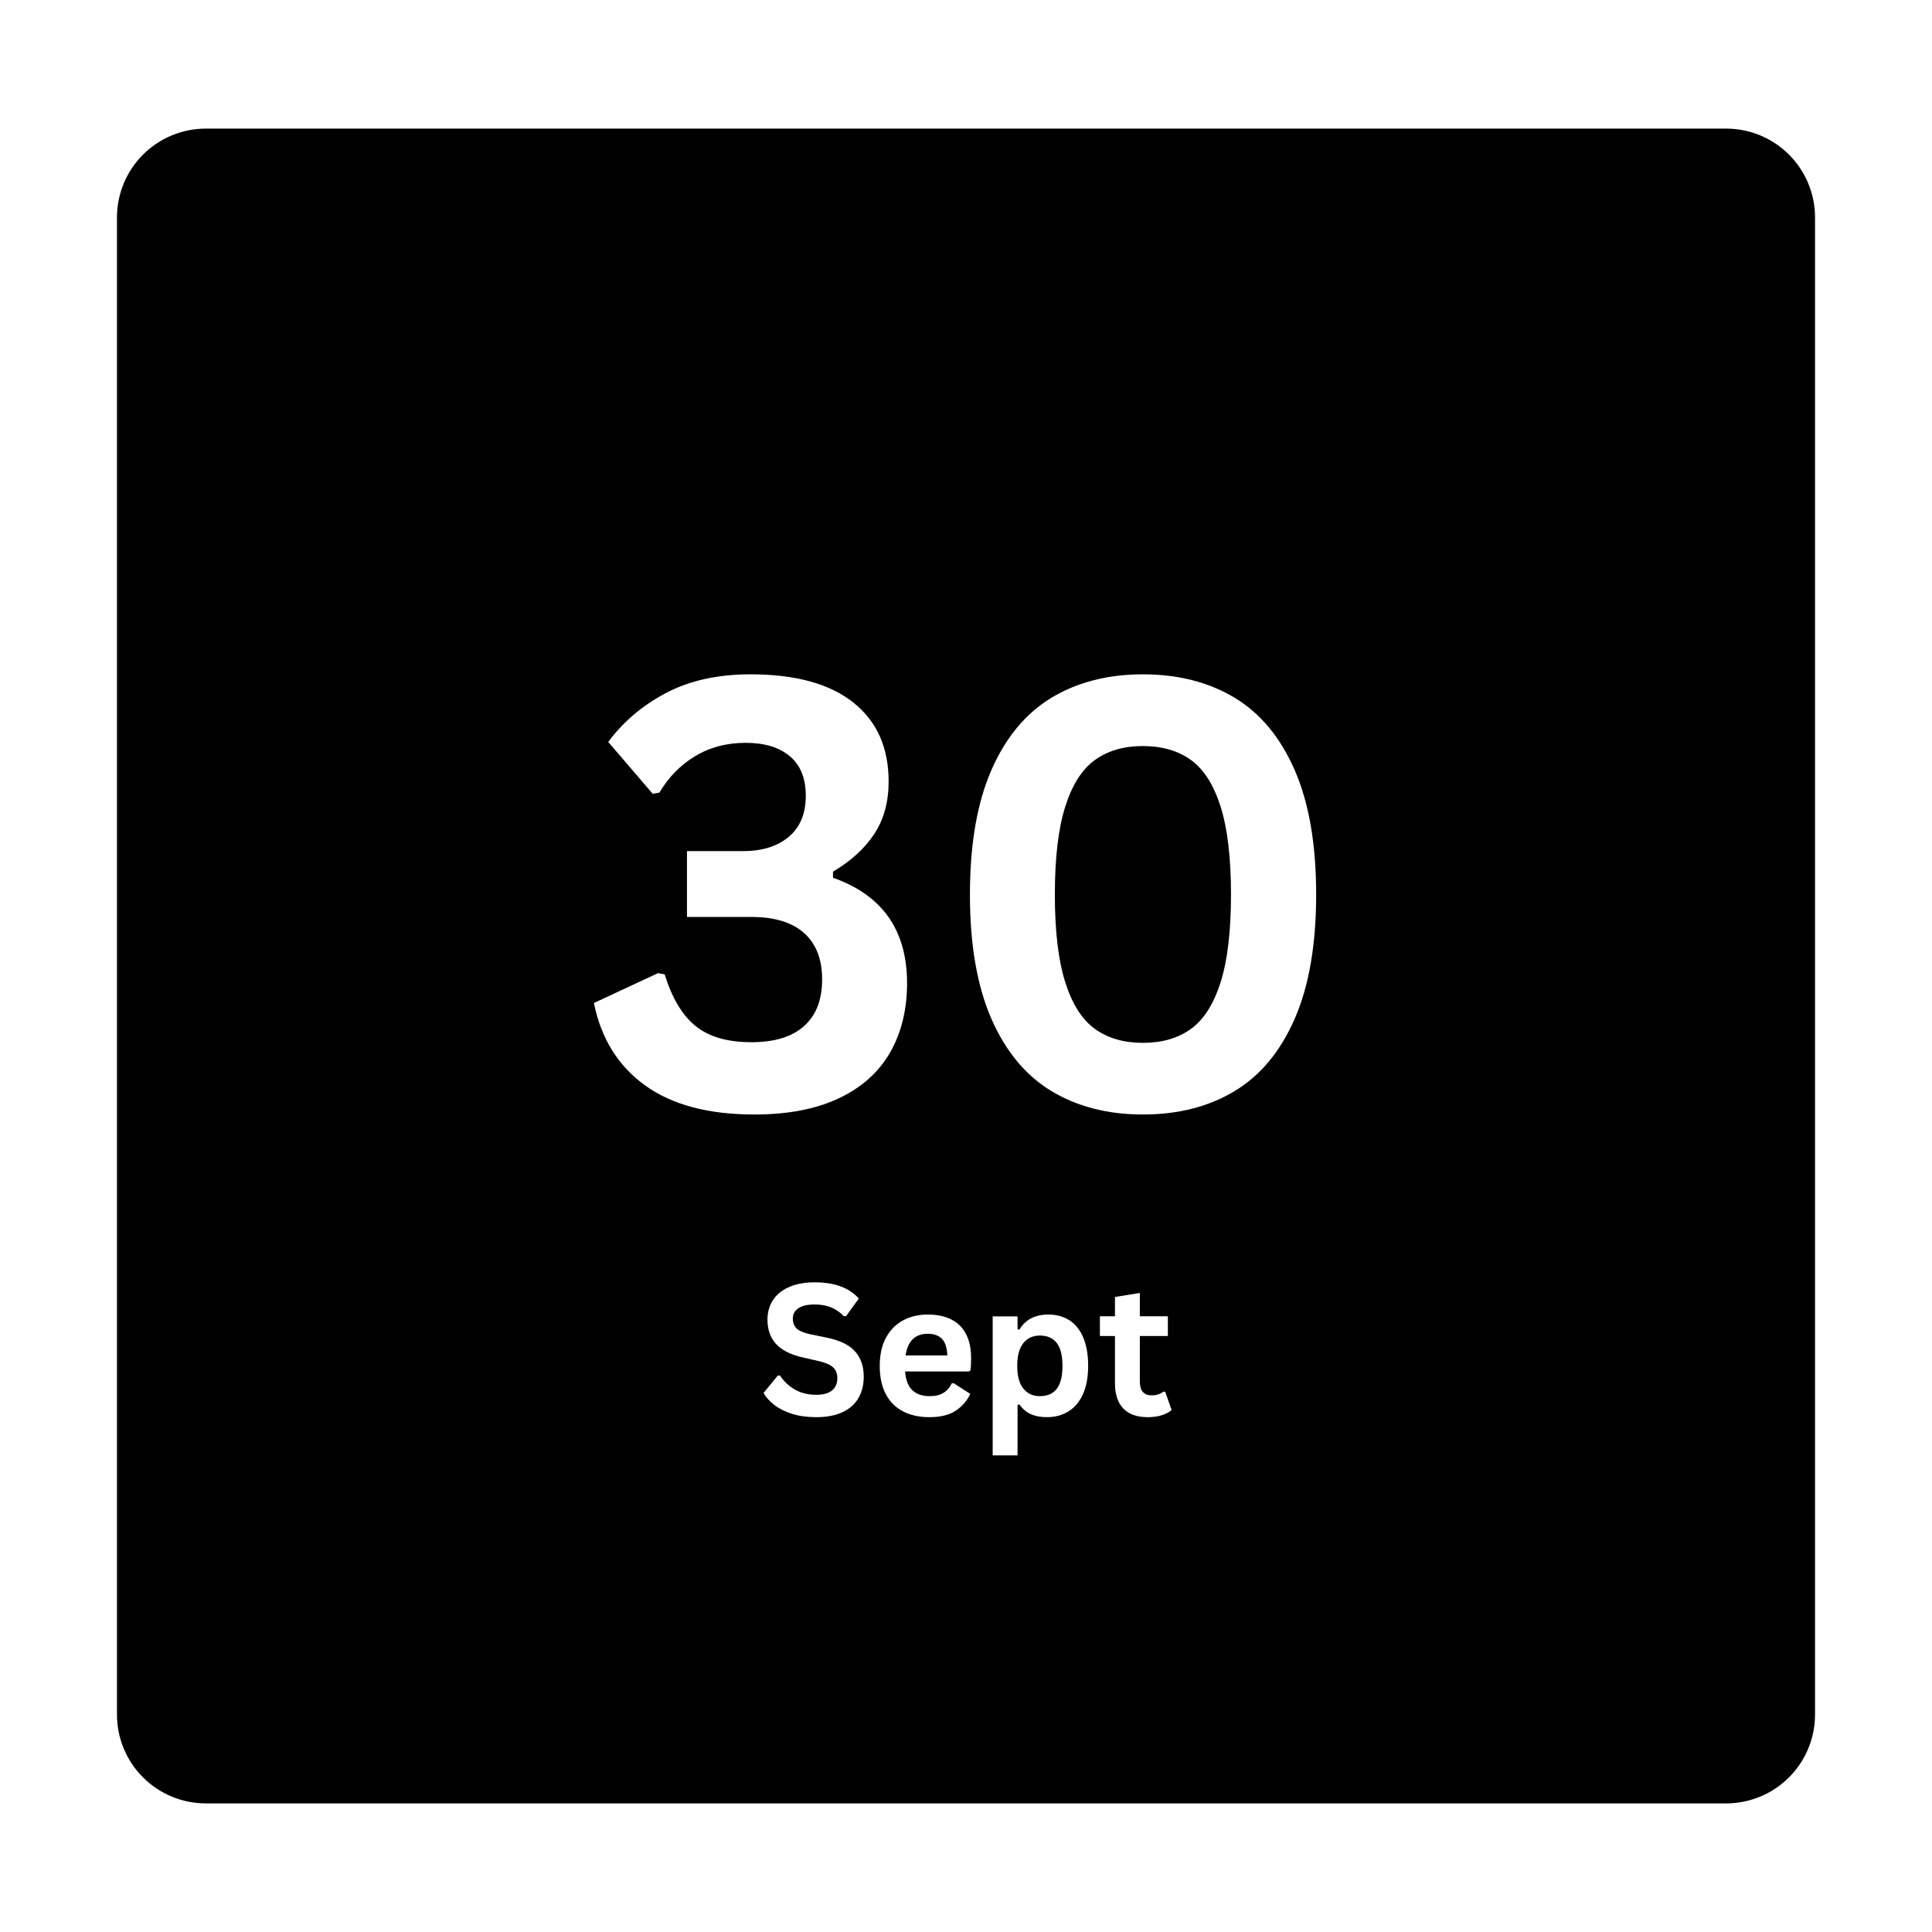 <svg xmlns="http://www.w3.org/2000/svg" xmlns:xlink="http://www.w3.org/1999/xlink" width="500" zoomAndPan="magnify" viewBox="0 0 375 375" height="500" preserveAspectRatio="xMidYMid meet" version="1.0"><defs><g/><clipPath id="bffb86cff9"><path d="M 22.703 24.961 L 352.297 24.961 L 352.297 350.039 L 22.703 350.039 Z M 22.703 24.961 " clip-rule="nonzero"/></clipPath><clipPath id="a817987078"><path d="M 39.953 24.961 L 335.047 24.961 C 339.621 24.961 344.008 26.781 347.246 30.016 C 350.48 33.25 352.297 37.637 352.297 42.211 L 352.297 332.789 C 352.297 337.363 350.48 341.75 347.246 344.984 C 344.008 348.219 339.621 350.039 335.047 350.039 L 39.953 350.039 C 35.379 350.039 30.992 348.219 27.754 344.984 C 24.52 341.75 22.703 337.363 22.703 332.789 L 22.703 42.211 C 22.703 37.637 24.52 33.25 27.754 30.016 C 30.992 26.781 35.379 24.961 39.953 24.961 Z M 39.953 24.961 " clip-rule="nonzero"/></clipPath></defs><rect x="-37.5" width="450" fill="#ffffff" y="-37.5" height="450" fill-opacity="1"/><rect x="-37.5" width="450" fill="#ffffff" y="-37.5" height="450" fill-opacity="1"/><g clip-path="url(#bffb86cff9)"><g clip-path="url(#a817987078)"><path fill="#000000" d="M 22.703 24.961 L 352.297 24.961 L 352.297 350.039 L 22.703 350.039 Z M 22.703 24.961 " fill-opacity="1" fill-rule="nonzero"/></g></g><g fill="#ffffff" fill-opacity="1"><g transform="translate(147.168, 274.712)"><g><path d="M 11.281 0.359 C 9.52 0.359 7.953 0.145 6.578 -0.281 C 5.203 -0.719 4.055 -1.289 3.141 -2 C 2.223 -2.707 1.52 -3.484 1.031 -4.328 L 3.797 -7.719 L 4.234 -7.719 C 4.992 -6.57 5.961 -5.66 7.141 -4.984 C 8.328 -4.316 9.707 -3.984 11.281 -3.984 C 12.625 -3.984 13.641 -4.266 14.328 -4.828 C 15.016 -5.398 15.359 -6.188 15.359 -7.188 C 15.359 -7.789 15.242 -8.297 15.016 -8.703 C 14.797 -9.109 14.43 -9.457 13.922 -9.75 C 13.41 -10.039 12.723 -10.289 11.859 -10.5 L 8.578 -11.25 C 6.297 -11.77 4.594 -12.633 3.469 -13.844 C 2.352 -15.062 1.797 -16.641 1.797 -18.578 C 1.797 -20.016 2.156 -21.281 2.875 -22.375 C 3.594 -23.469 4.641 -24.312 6.016 -24.906 C 7.391 -25.508 9.035 -25.812 10.953 -25.812 C 12.91 -25.812 14.586 -25.551 15.984 -25.031 C 17.391 -24.52 18.57 -23.734 19.531 -22.672 L 17.047 -19.25 L 16.609 -19.25 C 15.891 -20.008 15.066 -20.578 14.141 -20.953 C 13.211 -21.328 12.148 -21.516 10.953 -21.516 C 9.566 -21.516 8.516 -21.27 7.797 -20.781 C 7.078 -20.301 6.719 -19.629 6.719 -18.766 C 6.719 -17.961 6.969 -17.32 7.469 -16.844 C 7.977 -16.375 8.852 -16.004 10.094 -15.734 L 13.438 -15.047 C 15.914 -14.523 17.707 -13.641 18.812 -12.391 C 19.926 -11.141 20.484 -9.508 20.484 -7.5 C 20.484 -5.914 20.141 -4.531 19.453 -3.344 C 18.773 -2.164 17.742 -1.254 16.359 -0.609 C 14.984 0.035 13.289 0.359 11.281 0.359 Z M 11.281 0.359 "/></g></g></g><g fill="#ffffff" fill-opacity="1"><g transform="translate(169.037, 274.712)"><g><path d="M 18.984 -8.516 L 6.641 -8.516 C 6.773 -6.836 7.25 -5.617 8.062 -4.859 C 8.875 -4.098 9.984 -3.719 11.391 -3.719 C 12.492 -3.719 13.383 -3.926 14.062 -4.344 C 14.75 -4.758 15.301 -5.383 15.719 -6.219 L 16.094 -6.219 L 19.297 -4.156 C 18.66 -2.812 17.711 -1.723 16.453 -0.891 C 15.191 -0.055 13.504 0.359 11.391 0.359 C 9.398 0.359 7.68 -0.016 6.234 -0.766 C 4.797 -1.516 3.68 -2.633 2.891 -4.125 C 2.109 -5.625 1.719 -7.445 1.719 -9.594 C 1.719 -11.77 2.129 -13.609 2.953 -15.109 C 3.785 -16.609 4.898 -17.723 6.297 -18.453 C 7.703 -19.191 9.281 -19.562 11.031 -19.562 C 13.75 -19.562 15.832 -18.844 17.281 -17.406 C 18.727 -15.969 19.453 -13.859 19.453 -11.078 C 19.453 -10.066 19.414 -9.281 19.344 -8.719 Z M 14.828 -11.625 C 14.785 -13.094 14.445 -14.16 13.812 -14.828 C 13.176 -15.492 12.25 -15.828 11.031 -15.828 C 8.594 -15.828 7.16 -14.426 6.734 -11.625 Z M 14.828 -11.625 "/></g></g></g><g fill="#ffffff" fill-opacity="1"><g transform="translate(189.913, 274.712)"><g><path d="M 2.766 7.781 L 2.766 -19.203 L 7.594 -19.203 L 7.594 -16.703 L 7.953 -16.625 C 8.523 -17.602 9.285 -18.336 10.234 -18.828 C 11.191 -19.316 12.305 -19.562 13.578 -19.562 C 15.117 -19.562 16.469 -19.195 17.625 -18.469 C 18.781 -17.738 19.68 -16.629 20.328 -15.141 C 20.973 -13.648 21.297 -11.801 21.297 -9.594 C 21.297 -7.395 20.953 -5.551 20.266 -4.062 C 19.586 -2.582 18.645 -1.473 17.438 -0.734 C 16.238 -0.004 14.848 0.359 13.266 0.359 C 12.066 0.359 11.031 0.16 10.156 -0.234 C 9.289 -0.629 8.555 -1.254 7.953 -2.109 L 7.594 -2.031 L 7.594 7.781 Z M 11.922 -3.719 C 13.359 -3.719 14.445 -4.188 15.188 -5.125 C 15.938 -6.07 16.312 -7.562 16.312 -9.594 C 16.312 -11.625 15.938 -13.113 15.188 -14.062 C 14.445 -15.008 13.359 -15.484 11.922 -15.484 C 10.578 -15.484 9.508 -14.992 8.719 -14.016 C 7.926 -13.035 7.531 -11.562 7.531 -9.594 C 7.531 -7.633 7.926 -6.164 8.719 -5.188 C 9.508 -4.207 10.578 -3.719 11.922 -3.719 Z M 11.922 -3.719 "/></g></g></g><g fill="#ffffff" fill-opacity="1"><g transform="translate(212.913, 274.712)"><g><path d="M 13.25 -4.578 L 14.5 -1.016 C 13.977 -0.578 13.32 -0.238 12.531 0 C 11.738 0.238 10.848 0.359 9.859 0.359 C 7.773 0.359 6.191 -0.203 5.109 -1.328 C 4.035 -2.461 3.5 -4.109 3.5 -6.266 L 3.5 -15.391 L 0.578 -15.391 L 0.578 -19.219 L 3.5 -19.219 L 3.5 -22.969 L 8.328 -23.75 L 8.328 -19.219 L 13.766 -19.219 L 13.766 -15.391 L 8.328 -15.391 L 8.328 -6.609 C 8.328 -5.66 8.52 -4.969 8.906 -4.531 C 9.301 -4.094 9.879 -3.875 10.641 -3.875 C 11.492 -3.875 12.242 -4.109 12.891 -4.578 Z M 13.25 -4.578 "/></g></g></g><g fill="#ffffff" fill-opacity="1"><g transform="translate(112.544, 215.136)"><g><path d="M 33.859 1.188 C 24.961 1.188 17.898 -0.691 12.672 -4.453 C 7.441 -8.223 4.129 -13.555 2.734 -20.453 L 15.172 -26.25 L 16.469 -26.016 C 17.875 -21.43 19.875 -18.086 22.469 -15.984 C 25.062 -13.891 28.672 -12.844 33.297 -12.844 C 37.766 -12.844 41.172 -13.883 43.516 -15.969 C 45.859 -18.051 47.031 -21.078 47.031 -25.047 C 47.031 -28.953 45.863 -31.945 43.531 -34.031 C 41.207 -36.113 37.797 -37.156 33.297 -37.156 L 20.797 -37.156 L 20.797 -49.938 L 31.703 -49.938 C 35.41 -49.938 38.363 -50.863 40.562 -52.719 C 42.758 -54.57 43.859 -57.223 43.859 -60.672 C 43.859 -64.078 42.82 -66.641 40.75 -68.359 C 38.688 -70.086 35.836 -70.953 32.203 -70.953 C 28.492 -70.953 25.207 -70.082 22.344 -68.344 C 19.488 -66.602 17.191 -64.254 15.453 -61.297 L 14.141 -61.062 L 5.516 -71.125 C 8.43 -75.062 12.176 -78.234 16.75 -80.641 C 21.332 -83.047 26.789 -84.25 33.125 -84.25 C 41.832 -84.25 48.477 -82.43 53.062 -78.797 C 57.645 -75.16 59.938 -70.047 59.938 -63.453 C 59.938 -59.473 59.004 -56.07 57.141 -53.25 C 55.285 -50.438 52.617 -48.004 49.141 -45.953 L 49.141 -44.766 C 58.723 -41.391 63.516 -34.57 63.516 -24.312 C 63.516 -19.164 62.414 -14.676 60.219 -10.844 C 58.02 -7.02 54.703 -4.055 50.266 -1.953 C 45.836 0.141 40.367 1.188 33.859 1.188 Z M 33.859 1.188 "/></g></g></g><g fill="#ffffff" fill-opacity="1"><g transform="translate(181.278, 215.136)"><g><path d="M 40.562 1.188 C 33.781 1.188 27.879 -0.316 22.859 -3.328 C 17.848 -6.336 13.945 -11.02 11.156 -17.375 C 8.375 -23.738 6.984 -31.789 6.984 -41.531 C 6.984 -51.258 8.375 -59.305 11.156 -65.672 C 13.945 -72.035 17.848 -76.723 22.859 -79.734 C 27.879 -82.742 33.781 -84.25 40.562 -84.25 C 47.375 -84.25 53.289 -82.742 58.312 -79.734 C 63.332 -76.723 67.234 -72.035 70.016 -65.672 C 72.797 -59.305 74.188 -51.258 74.188 -41.531 C 74.188 -31.789 72.797 -23.738 70.016 -17.375 C 67.234 -11.02 63.332 -6.336 58.312 -3.328 C 53.289 -0.316 47.375 1.188 40.562 1.188 Z M 40.562 -12.719 C 44.27 -12.719 47.375 -13.617 49.875 -15.422 C 52.375 -17.223 54.297 -20.242 55.641 -24.484 C 56.984 -28.723 57.656 -34.406 57.656 -41.531 C 57.656 -48.645 56.984 -54.32 55.641 -58.562 C 54.297 -62.812 52.375 -65.832 49.875 -67.625 C 47.375 -69.426 44.27 -70.328 40.562 -70.328 C 36.852 -70.328 33.75 -69.426 31.25 -67.625 C 28.75 -65.832 26.828 -62.812 25.484 -58.562 C 24.141 -54.32 23.469 -48.645 23.469 -41.531 C 23.469 -34.406 24.141 -28.723 25.484 -24.484 C 26.828 -20.242 28.75 -17.223 31.25 -15.422 C 33.75 -13.617 36.852 -12.719 40.562 -12.719 Z M 40.562 -12.719 "/></g></g></g></svg>